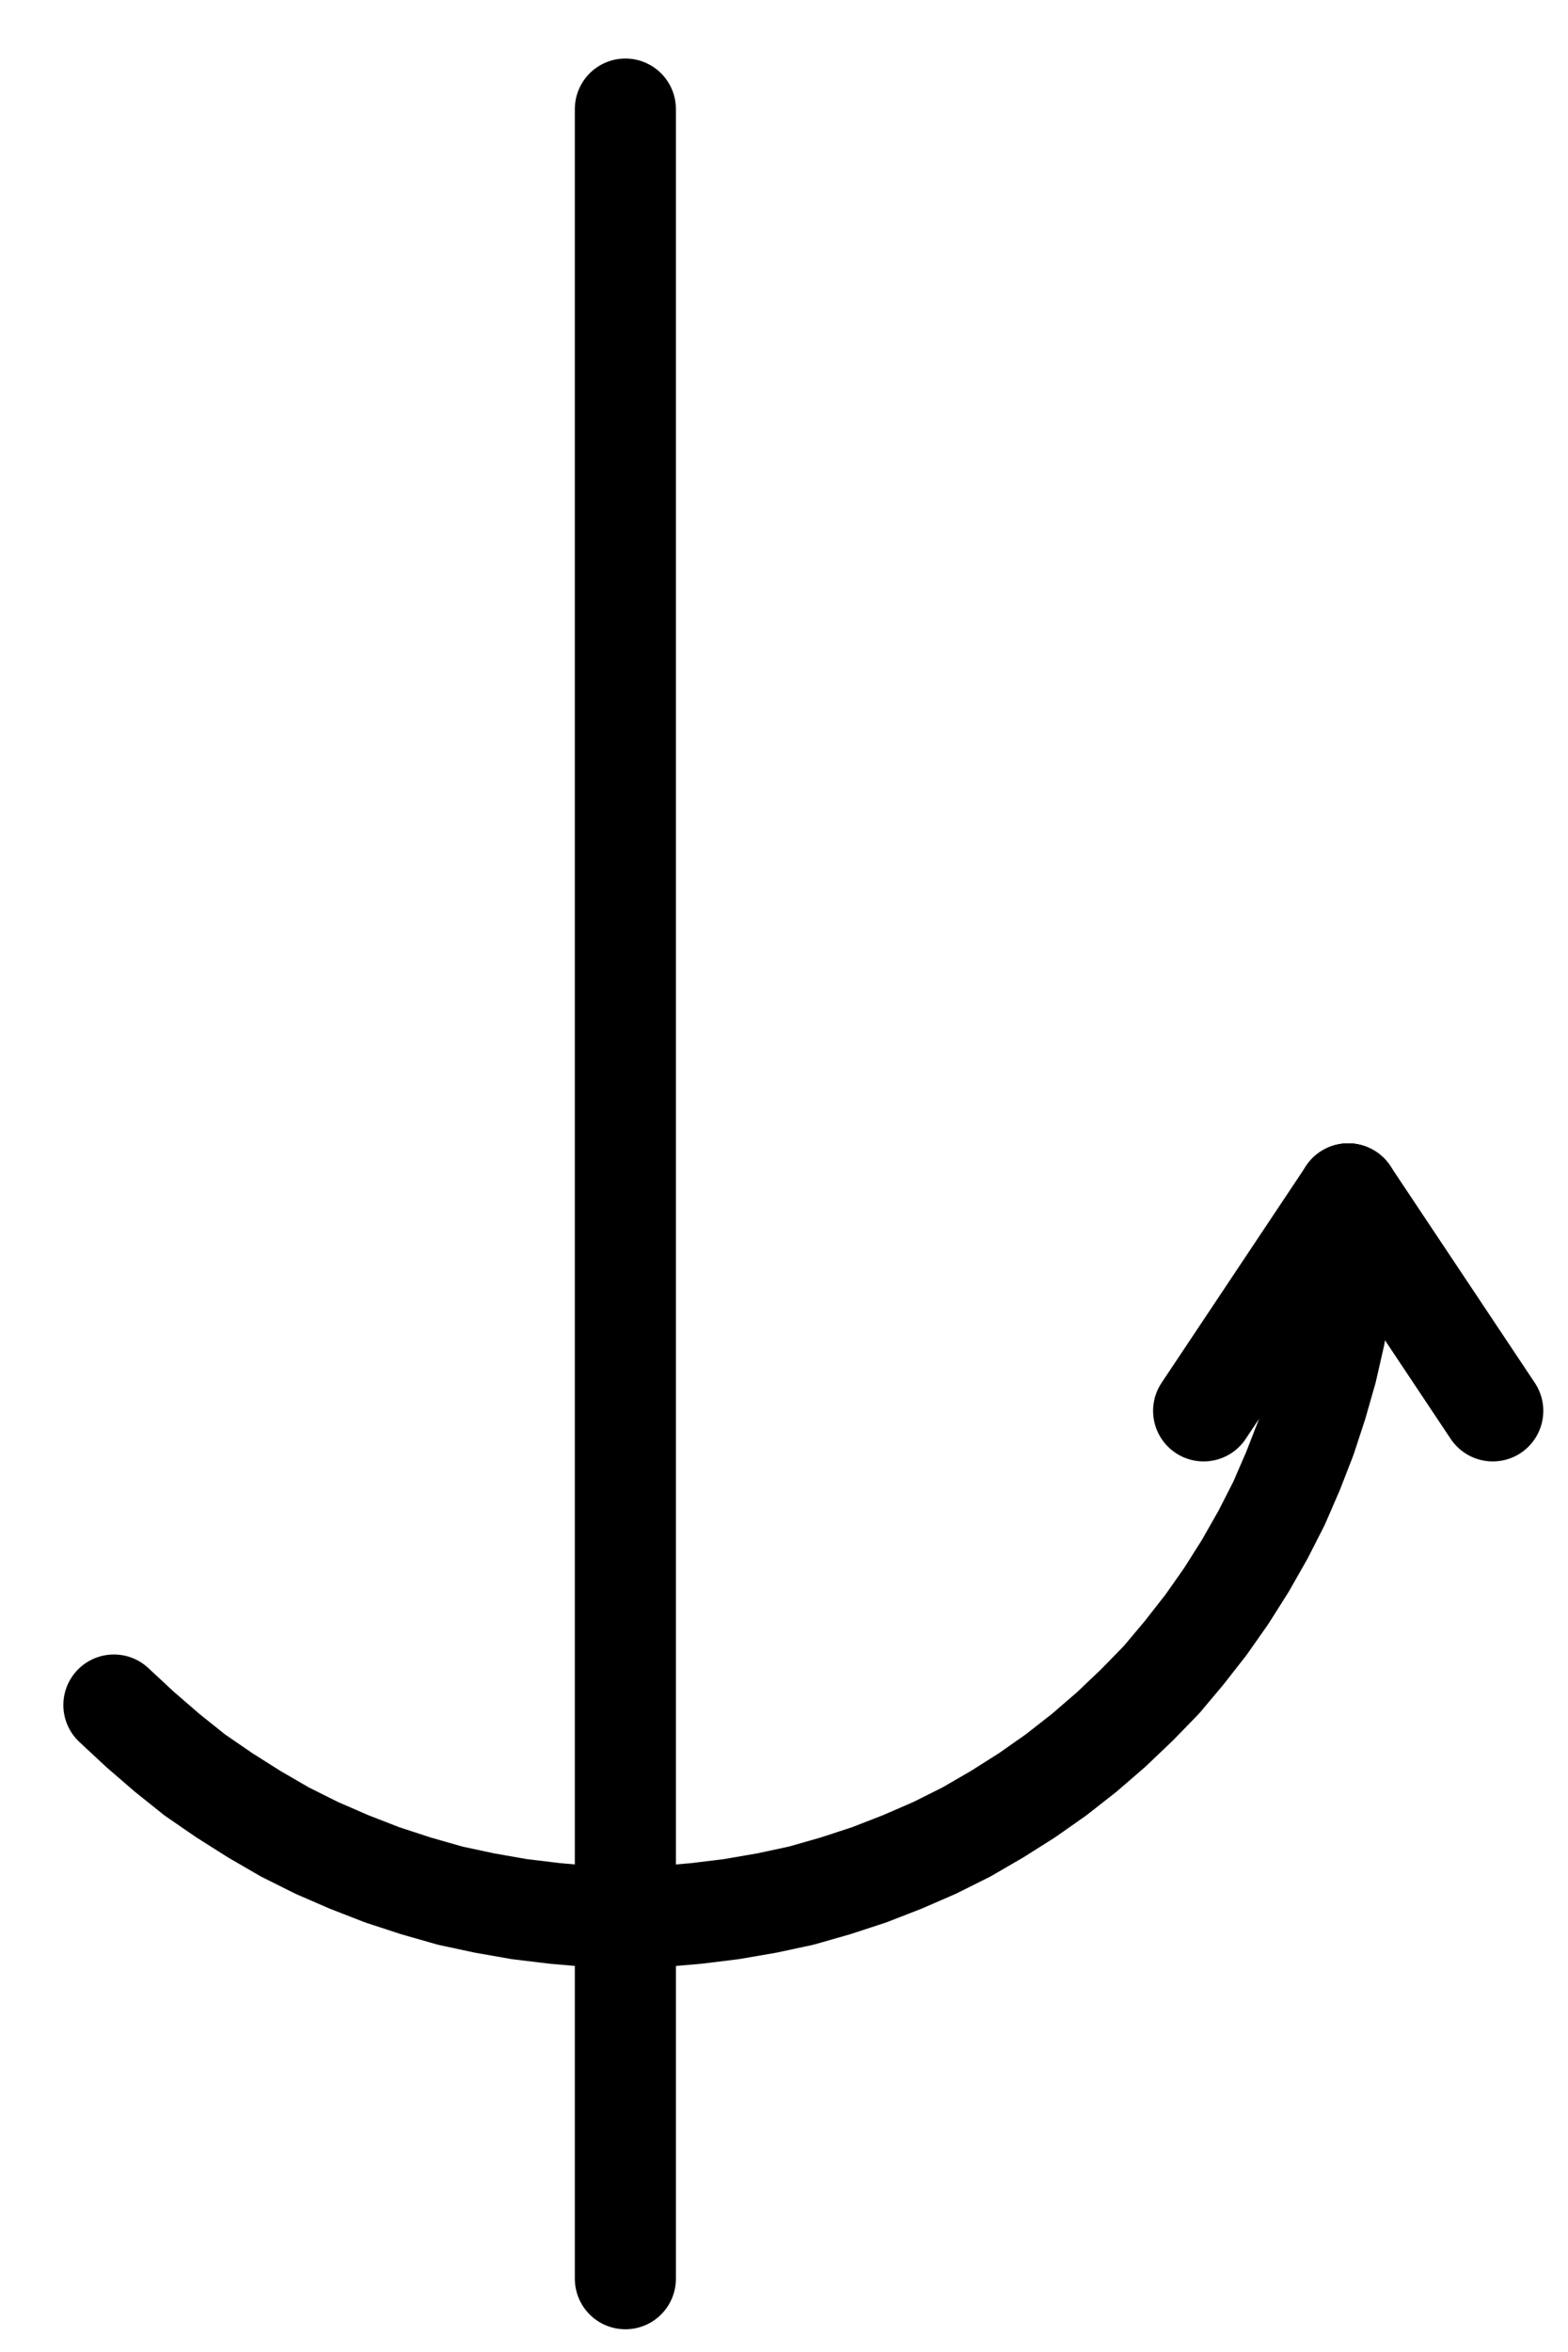 <?xml version="1.0" encoding="UTF-8" standalone="no"?>
<!-- Created with Inkscape (http://www.inkscape.org/) -->

<svg
   version="1.1"
   id="svg1"
   width="409.56"
   height="614.013"
   viewBox="0 0 409.56 614.013"
   sodipodi:docname="BlackSulphur4.pdf"
   xmlns:inkscape="http://www.inkscape.org/namespaces/inkscape"
   xmlns:sodipodi="http://sodipodi.sourceforge.net/DTD/sodipodi-0.dtd"
   xmlns="http://www.w3.org/2000/svg"
   xmlns:svg="http://www.w3.org/2000/svg">
  <defs
     id="defs1">
    <clipPath
       clipPathUnits="userSpaceOnUse"
       id="clipPath2">
      <path
         d="M 0,0.16 V 1122.56 H 793.6 V 0.16 Z"
         transform="translate(-3.3333333e-6)"
         clip-rule="evenodd"
         id="path2" />
    </clipPath>
    <clipPath
       clipPathUnits="userSpaceOnUse"
       id="clipPath4">
      <path
         d="M 0,0.16 V 1122.56 H 793.6 V 0.16 Z"
         transform="translate(-263.2,-694.72)"
         clip-rule="evenodd"
         id="path4" />
    </clipPath>
    <clipPath
       clipPathUnits="userSpaceOnUse"
       id="clipPath6">
      <path
         d="M 0,0.16 V 1122.56 H 793.6 V 0.16 Z"
         transform="translate(-3.3333333e-6)"
         clip-rule="evenodd"
         id="path6" />
    </clipPath>
    <clipPath
       clipPathUnits="userSpaceOnUse"
       id="clipPath8">
      <path
         d="M 0,0.16 V 1122.56 H 793.6 V 0.16 Z"
         transform="translate(-3.3333333e-6)"
         clip-rule="evenodd"
         id="path8" />
    </clipPath>
  </defs>
  <sodipodi:namedview
     id="namedview1"
     pagecolor="#505050"
     bordercolor="#eeeeee"
     borderopacity="1"
     inkscape:showpageshadow="0"
     inkscape:pageopacity="0"
     inkscape:pagecheckerboard="0"
     inkscape:deskcolor="#505050">
    <inkscape:page
       x="0"
       y="0"
       inkscape:label="1"
       id="page1"
       width="409.56"
       height="614.013"
       margin="0"
       bleed="0" />
  </sodipodi:namedview>
  <g
     id="g1"
     inkscape:groupmode="layer"
     inkscape:label="1">
    <path
       id="path1"
       d="M 396.8,278.08 V 844.48"
       style="fill:none;stroke:#000000;stroke-width:26.4;stroke-linecap:round;stroke-linejoin:round;stroke-miterlimit:10;stroke-dasharray:none;stroke-opacity:1"
       transform="translate(-233.453,-249.6)"
       clip-path="url(#clipPath2)" />
    <path
       id="path3"
       d="m 0,0 6.88,6.4 7.04,6.08 7.2,5.76 7.68,5.28 7.84,4.96 8,4.64 8.32,4.16 8.48,3.68 8.64,3.36 8.8,2.88 8.96,2.56 8.96,1.92 9.12,1.6 9.28,1.12 9.12,0.8 9.28,0.16 9.28,-0.16 9.28,-0.8 9.12,-1.12 9.28,-1.6 8.96,-1.92 8.96,-2.56 8.8,-2.88 8.64,-3.36 8.48,-3.68 8.32,-4.16 8,-4.64 7.84,-4.96 7.52,-5.28 7.36,-5.76 7.04,-6.08 6.72,-6.4 6.4,-6.56 5.92,-7.04 5.76,-7.36 5.28,-7.52 4.96,-7.84 4.64,-8.16 4.16,-8.16 3.68,-8.48 3.36,-8.64 2.88,-8.8 2.56,-8.96 2.08,-9.12 1.44,-9.12 1.28,-9.12 0.64,-9.28 0.16,-9.28"
       style="fill:none;stroke:#000000;stroke-width:26.4;stroke-linecap:round;stroke-linejoin:round;stroke-miterlimit:10;stroke-dasharray:none;stroke-opacity:1"
       transform="translate(29.747,445.12)"
       clip-path="url(#clipPath4)" />
    <path
       id="path5"
       d="m 585.6,561.28 -37.76,56.64"
       style="fill:none;stroke:#000000;stroke-width:26.4;stroke-linecap:round;stroke-linejoin:round;stroke-miterlimit:10;stroke-dasharray:none;stroke-opacity:1"
       transform="translate(-233.453,-249.6)"
       clip-path="url(#clipPath6)" />
    <path
       id="path7"
       d="m 585.6,561.28 37.76,56.64"
       style="fill:none;stroke:#000000;stroke-width:26.4;stroke-linecap:round;stroke-linejoin:round;stroke-miterlimit:10;stroke-dasharray:none;stroke-opacity:1"
       transform="translate(-233.453,-249.6)"
       clip-path="url(#clipPath8)" />
  </g>
</svg>
